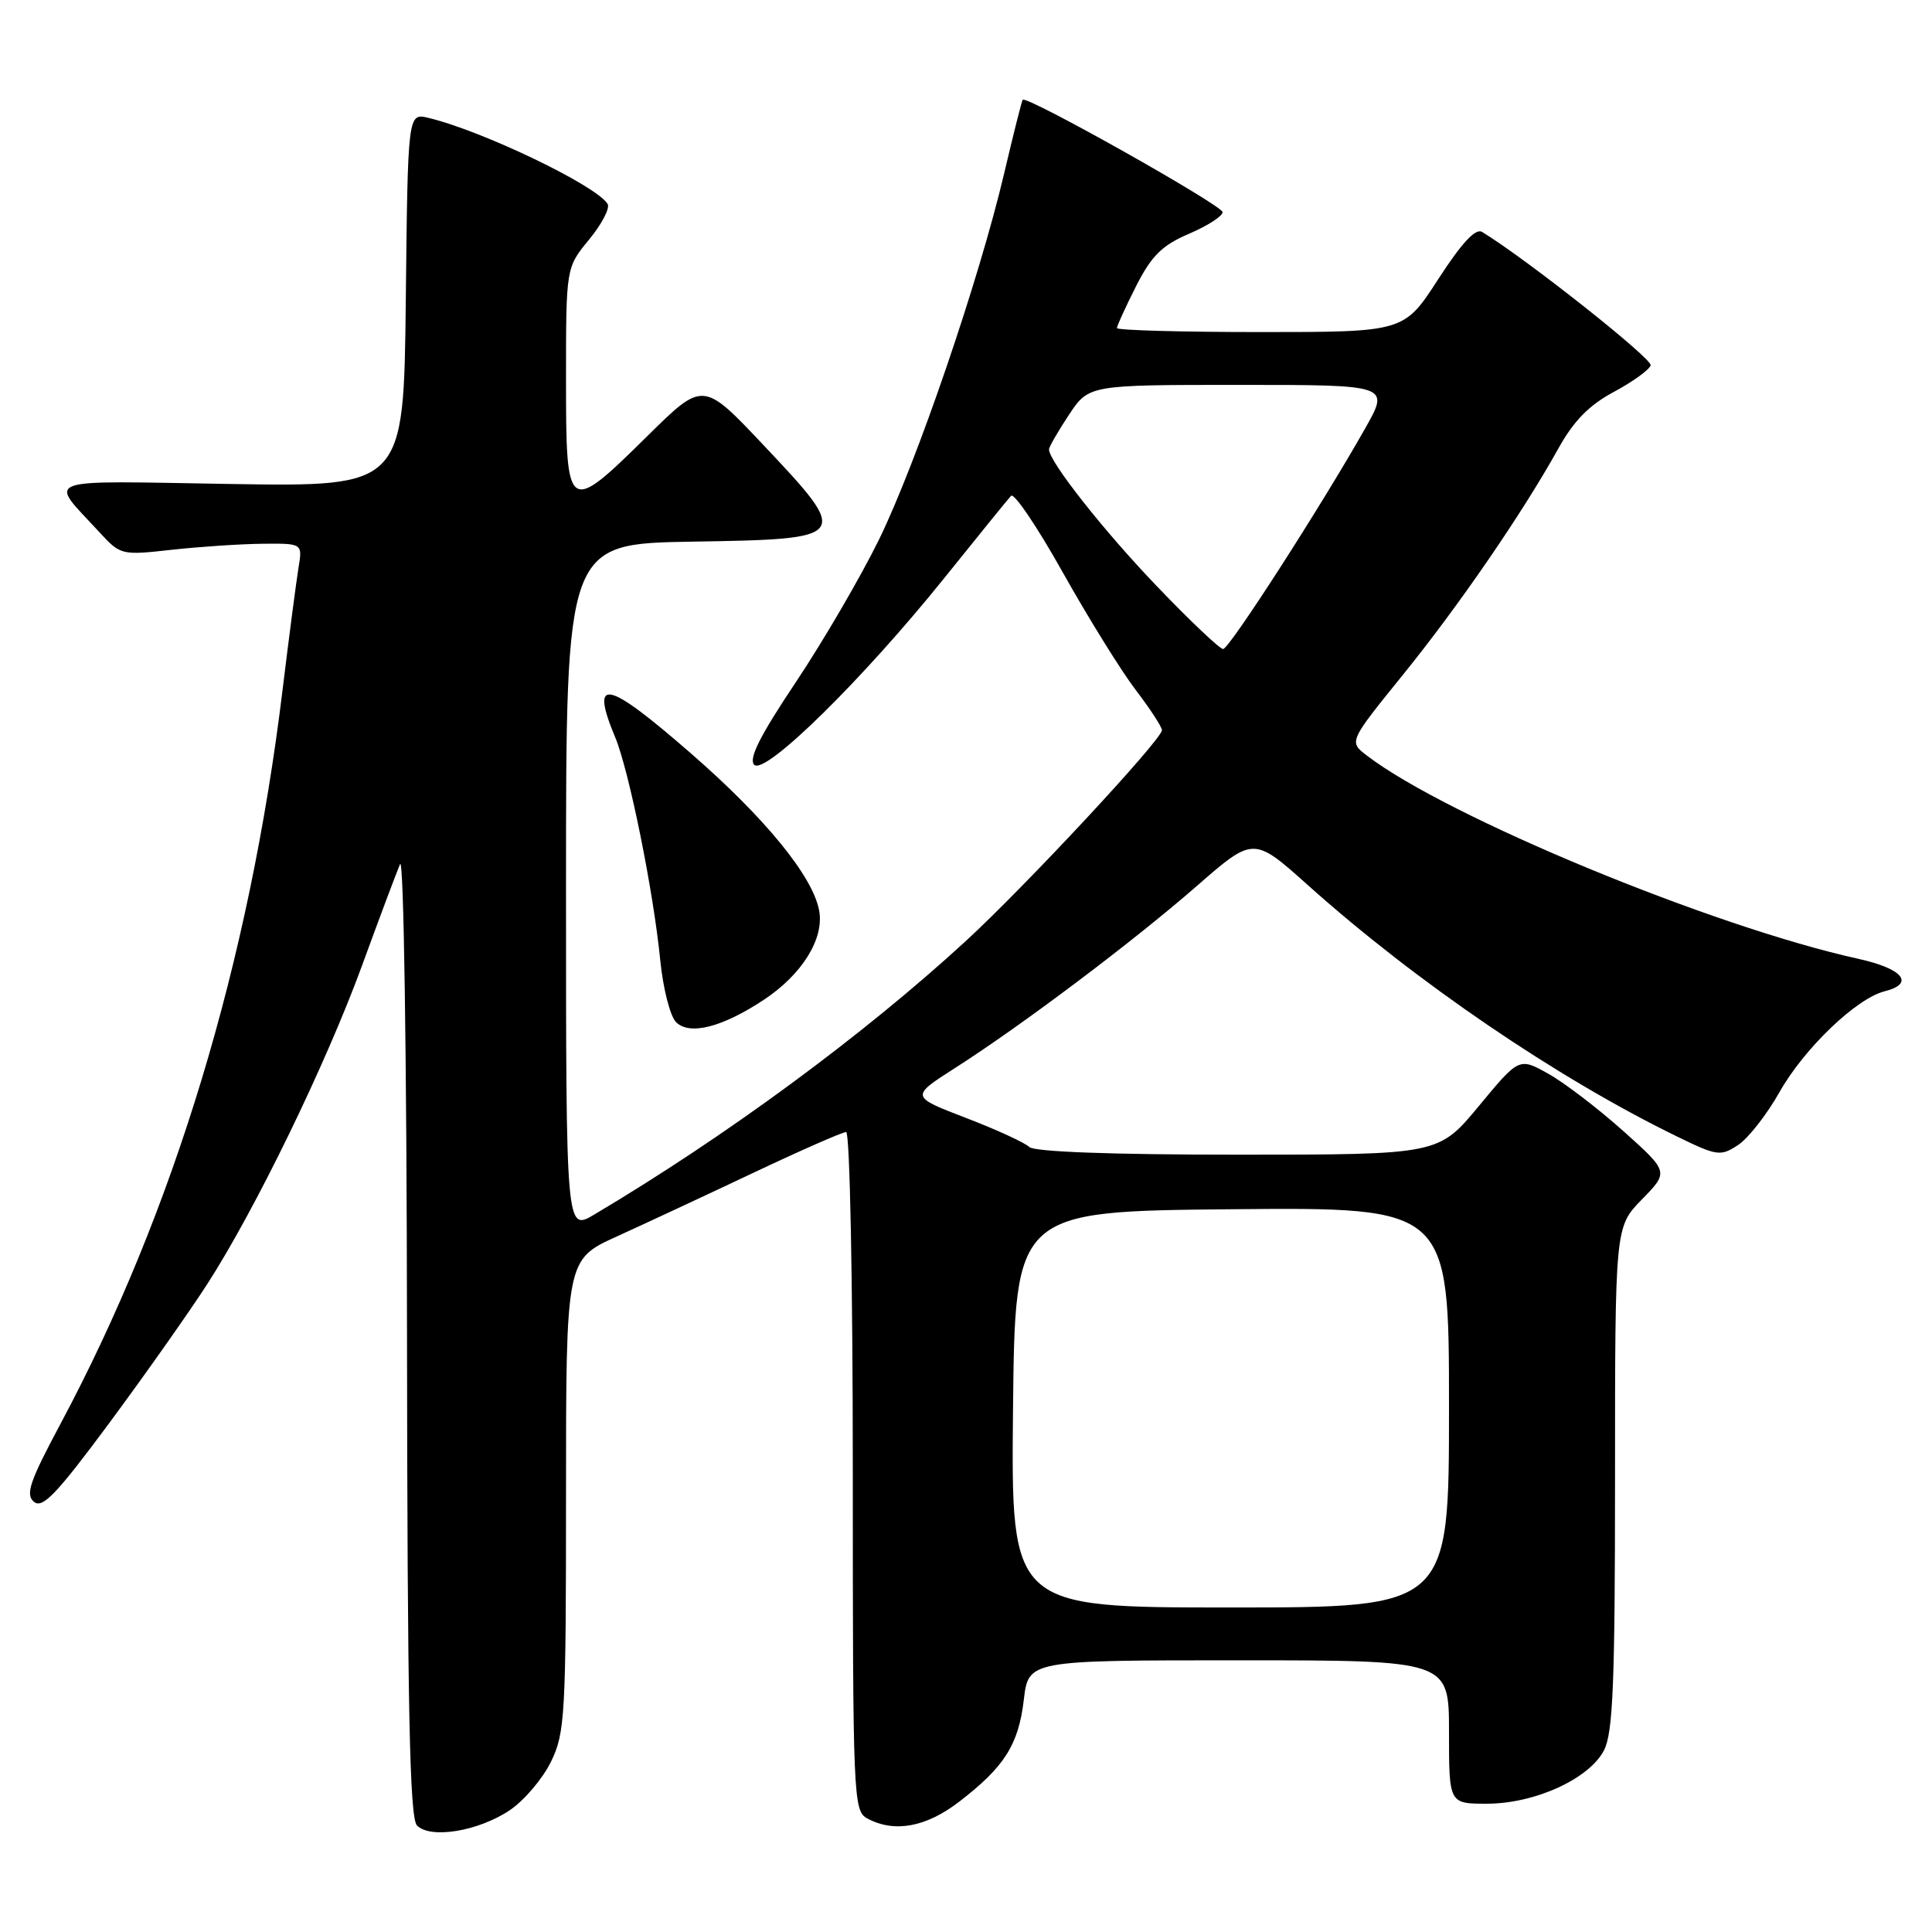 <?xml version="1.0" encoding="UTF-8" standalone="no"?>
<!DOCTYPE svg PUBLIC "-//W3C//DTD SVG 1.1//EN" "http://www.w3.org/Graphics/SVG/1.1/DTD/svg11.dtd" >
<svg xmlns="http://www.w3.org/2000/svg" xmlns:xlink="http://www.w3.org/1999/xlink" version="1.1" viewBox="0 0 256 256">
 <g >
 <path fill="currentColor"
d=" M 67.58 239.84 C 69.48 238.55 71.92 235.67 73.01 233.43 C 74.87 229.64 75.00 227.26 75.00 198.13 C 75.00 166.89 75.00 166.89 81.75 163.83 C 85.46 162.14 93.62 158.34 99.87 155.38 C 106.13 152.42 111.64 150.00 112.12 150.00 C 112.61 150.00 113.00 169.86 113.00 194.96 C 113.00 238.40 113.07 239.96 114.93 240.96 C 118.51 242.88 122.69 242.12 127.08 238.75 C 133.09 234.13 134.95 231.21 135.66 225.24 C 136.28 220.00 136.28 220.00 164.14 220.00 C 192.00 220.00 192.00 220.00 192.00 229.50 C 192.00 239.00 192.00 239.00 197.01 239.00 C 203.37 239.00 210.58 235.71 212.54 231.92 C 213.73 229.61 214.00 223.03 214.00 195.84 C 214.00 162.58 214.00 162.58 217.56 158.93 C 221.13 155.28 221.13 155.28 215.12 149.89 C 211.81 146.93 207.35 143.51 205.20 142.30 C 201.29 140.11 201.29 140.11 195.96 146.55 C 190.62 153.00 190.62 153.00 164.01 153.00 C 147.24 153.00 137.02 152.62 136.38 151.98 C 135.82 151.42 132.04 149.68 127.99 148.13 C 120.63 145.30 120.63 145.30 126.56 141.51 C 135.43 135.84 150.07 124.82 158.57 117.41 C 166.10 110.84 166.10 110.84 173.33 117.31 C 187.65 130.13 206.33 142.85 222.17 150.57 C 227.52 153.18 227.97 153.25 230.29 151.73 C 231.64 150.85 234.12 147.68 235.80 144.70 C 239.06 138.92 245.97 132.30 249.72 131.35 C 253.77 130.34 252.17 128.36 246.25 127.05 C 226.92 122.80 191.72 108.24 181.11 100.11 C 178.72 98.28 178.72 98.28 185.86 89.46 C 193.32 80.24 201.70 68.04 206.49 59.43 C 208.52 55.77 210.57 53.68 213.84 51.93 C 216.34 50.59 218.53 49.01 218.72 48.41 C 218.99 47.55 202.19 34.26 196.38 30.73 C 195.52 30.21 193.68 32.19 190.58 36.98 C 186.04 44.00 186.04 44.00 167.02 44.00 C 156.56 44.00 148.00 43.76 148.00 43.47 C 148.00 43.17 149.15 40.67 150.54 37.91 C 152.59 33.88 153.97 32.51 157.54 30.98 C 160.00 29.93 162.00 28.64 162.00 28.11 C 162.00 27.22 136.00 12.59 135.51 13.22 C 135.39 13.37 134.28 17.77 133.05 23.00 C 129.72 37.14 121.46 61.29 116.47 71.50 C 114.04 76.45 109.09 84.94 105.46 90.38 C 100.70 97.49 99.16 100.56 99.94 101.34 C 101.37 102.77 114.33 90.03 125.20 76.50 C 129.62 71.00 133.56 66.14 133.97 65.70 C 134.37 65.26 137.45 69.82 140.82 75.84 C 144.19 81.85 148.53 88.85 150.47 91.40 C 152.41 93.94 153.98 96.35 153.96 96.76 C 153.90 98.06 135.78 117.53 127.91 124.75 C 114.34 137.21 96.21 150.56 78.75 160.93 C 75.00 163.16 75.00 163.16 75.00 117.61 C 75.00 72.05 75.00 72.05 91.75 71.77 C 112.71 71.43 112.80 71.31 101.13 58.94 C 93.16 50.50 93.16 50.50 85.81 57.75 C 75.15 68.26 75.00 68.16 75.00 50.23 C 75.00 35.46 75.00 35.46 78.06 31.74 C 79.75 29.69 80.85 27.57 80.51 27.02 C 79.00 24.57 63.87 17.31 56.77 15.62 C 54.04 14.97 54.04 14.97 53.77 39.74 C 53.50 64.50 53.50 64.50 30.52 64.13 C 4.81 63.71 6.37 63.13 13.20 70.55 C 15.97 73.56 16.11 73.59 22.75 72.85 C 26.46 72.44 31.88 72.08 34.80 72.05 C 40.09 72.00 40.09 72.00 39.55 75.25 C 39.26 77.04 38.30 84.35 37.43 91.50 C 33.06 127.47 23.05 160.53 8.02 188.66 C 3.93 196.31 3.34 198.04 4.50 199.00 C 5.63 199.94 7.52 197.96 14.50 188.53 C 19.24 182.13 25.05 173.88 27.43 170.20 C 33.82 160.30 43.16 141.07 47.95 128.00 C 50.26 121.67 52.54 115.60 53.01 114.50 C 53.50 113.36 53.89 140.01 53.93 176.55 C 53.98 226.36 54.28 240.88 55.25 241.88 C 57.03 243.71 63.42 242.65 67.58 239.84 Z  M 101.21 132.48 C 106.29 129.12 109.24 124.36 108.54 120.64 C 107.70 116.12 101.42 108.42 91.61 99.88 C 80.36 90.07 78.13 89.58 81.51 97.68 C 83.35 102.09 86.58 118.05 87.49 127.26 C 87.86 130.98 88.80 134.66 89.58 135.44 C 91.37 137.23 95.71 136.12 101.21 132.48 Z  M 134.23 186.75 C 134.50 160.50 134.50 160.50 163.25 160.23 C 192.00 159.97 192.00 159.97 192.00 186.48 C 192.00 213.00 192.00 213.00 162.98 213.00 C 133.97 213.00 133.97 213.00 134.23 186.75 Z  M 153.36 77.75 C 146.28 70.38 139.00 61.15 139.00 59.55 C 139.00 59.22 140.18 57.17 141.63 54.98 C 144.27 51.00 144.27 51.00 164.21 51.00 C 184.15 51.00 184.15 51.00 180.90 56.75 C 175.11 67.00 162.88 86.00 162.07 86.00 C 161.63 86.00 157.71 82.29 153.36 77.75 Z "/>
</g>
</svg>